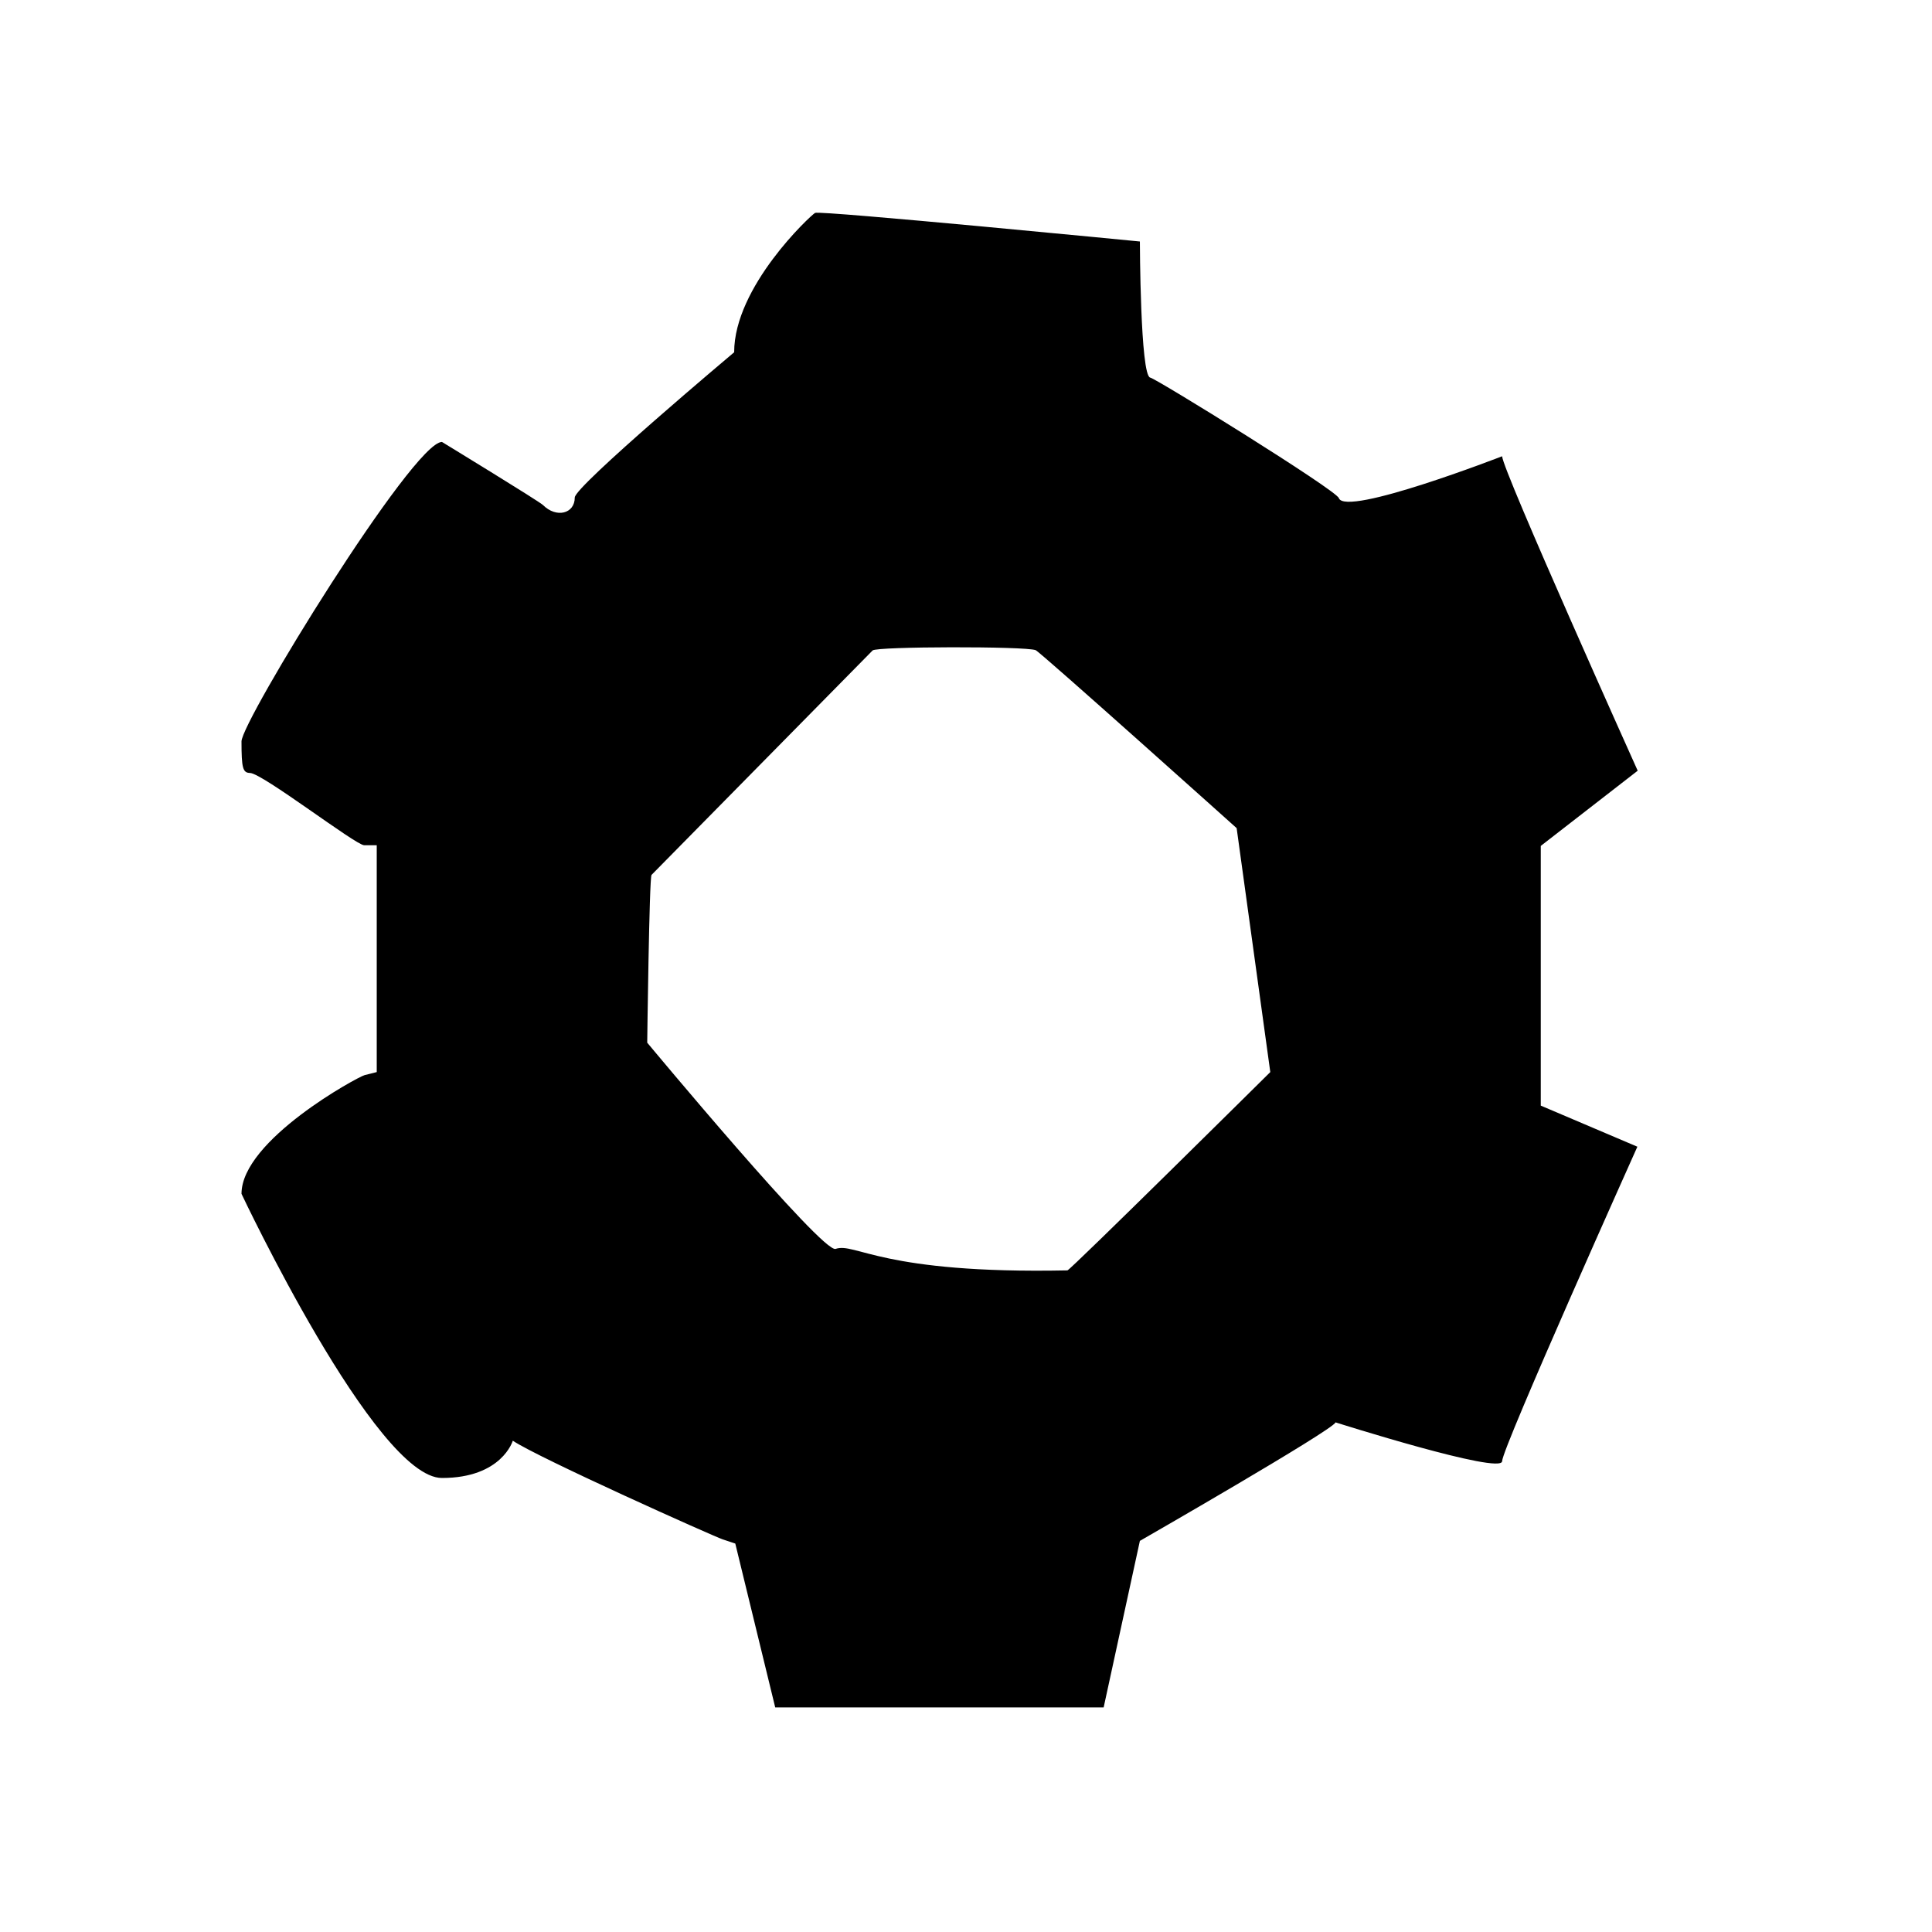 <svg width="100%" height="100%" viewBox="0 0 400 400" version="1.1" xmlns="http://www.w3.org/2000/svg" style="fill-rule:evenodd;clip-rule:evenodd;stroke-linejoin:round;stroke-miterlimit:2;">
    <g>
        <path d="M168.75,44.08C167.787,44.641 152,59.341 152,72.934C152,72.934 119,100.667 119,103C119,106.393 115.167,107.31 112.429,104.571C111.643,103.786 91.5,91.5 91.5,91.5C85.513,91.5 50,149.35 50,153.5C50,159.012 50.266,160.005 51.75,160.032C54.323,160.079 73.654,175 75.406,175L78,175L78,221.962L75.491,222.592C74.111,222.938 50,236.043 50,247.169C50,247.169 77.752,306 91.5,306C103.91,306 106.169,298.285 106.169,298.285C111.591,301.899 147.757,318.086 149.617,318.706L152.234,319.578L160.5,353.5L228.5,353.5L236,319.023C236,319.023 275.769,296.197 276.521,294.49C276.521,294.49 311,305.431 311,302.515C311,299.808 339,237.414 339,237.414L319,228.905L319,175.139L339.067,159.567C339.067,159.567 311,97.186 311,94.464C311,94.464 278.566,107.061 277.194,103.126C276.604,101.434 239.329,78.356 238.148,78.18C236.069,77.871 236,50 236,50C236,50 169.713,43.519 168.75,44.08M214.418,134.607C215.356,134.967 256.035,171.458 256.035,171.458L263,221.962C263,221.962 221.55,263.009 221,263.02C182.462,263.807 177.126,257.166 173,258.571C170.269,259.501 134,215.873 134,215.873C134,215.873 134.418,181.889 134.89,181.143C134.89,181.143 180.3,135.033 180.667,134.667C181.5,133.833 212.261,133.779 214.418,134.607"/>
    </g>
</svg>
